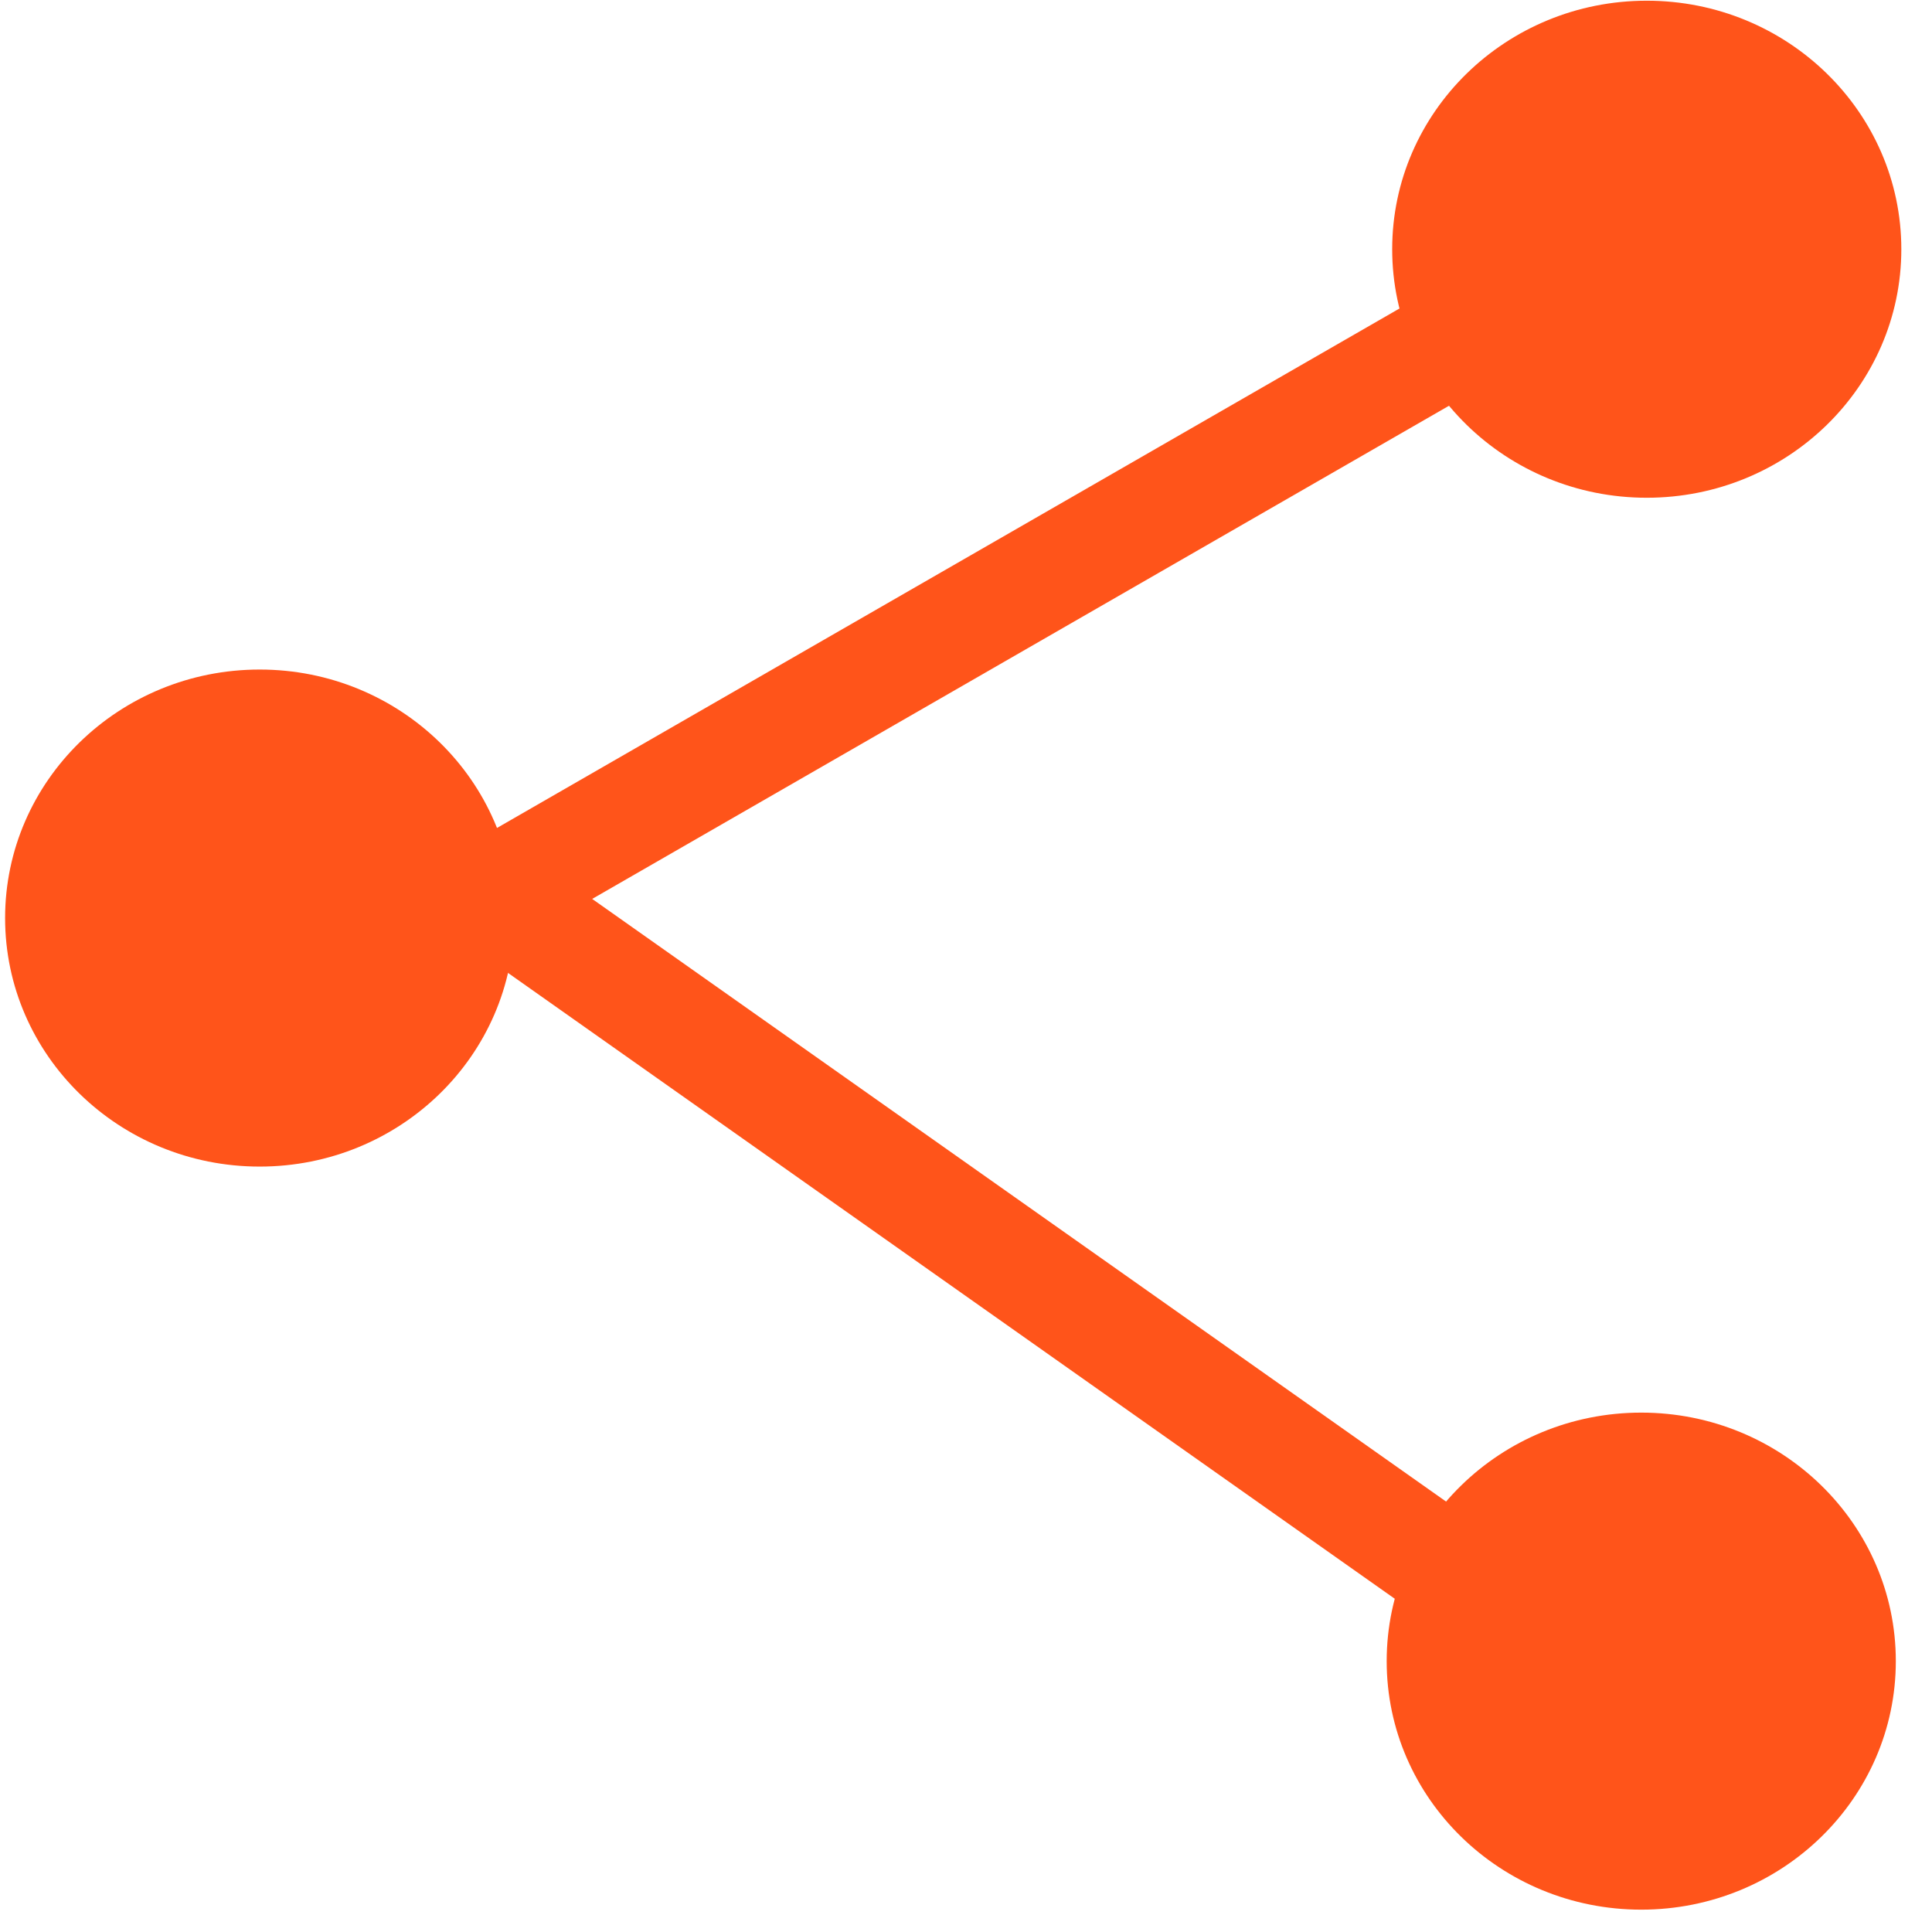 <?xml version="1.0" encoding="UTF-8" standalone="no"?>
<!-- Created with Inkscape (http://www.inkscape.org/) -->

<svg
   xmlns:dc="http://purl.org/dc/elements/1.1/"
   xmlns:cc="http://creativecommons.org/ns#"
   xmlns:rdf="http://www.w3.org/1999/02/22-rdf-syntax-ns#"
   xmlns:svg="http://www.w3.org/2000/svg"
   xmlns="http://www.w3.org/2000/svg"
   xmlns:sodipodi="http://sodipodi.sourceforge.net/DTD/sodipodi-0.dtd"
   xmlns:inkscape="http://www.inkscape.org/namespaces/inkscape"
   width="106mm"
   height="106mm"
   viewBox="0 0 106 106"
   version="1.1"
   id="svg8"
   inkscape:version="0.92.4 5da689c313, 2019-01-14"
   sodipodi:docname="share.svg">
  <defs
     id="defs2" />
  <sodipodi:namedview
     id="base"
     pagecolor="#ffffff"
     bordercolor="#666666"
     borderopacity="1.0"
     inkscape:pageopacity="0.0"
     inkscape:pageshadow="2"
     inkscape:zoom="1.2390212"
     inkscape:cx="239.22328"
     inkscape:cy="305.09193"
     inkscape:document-units="mm"
     inkscape:current-layer="layer1"
     showgrid="false"
     inkscape:window-width="1280"
     inkscape:window-height="960"
     inkscape:window-x="0"
     inkscape:window-y="27"
     inkscape:window-maximized="1"
     objecttolerance="1" />
  <g
     inkscape:label="Layer 1"
     inkscape:groupmode="layer"
     id="layer1"
     transform="translate(0,-191)">
    <ellipse
       style="opacity:1;fill:#ff541a;fill-opacity:1;stroke:none;stroke-width:3.097;stroke-miterlimit:4;stroke-dasharray:none;stroke-dashoffset:0;stroke-opacity:1"
       id="path831-3"
       cx="90.35"
       cy="204.674"
       rx="13.967"
       ry="13.635" />
    <rect
       style="opacity:1;fill:#ff541a;fill-opacity:1;stroke:none;stroke-width:1.6;stroke-miterlimit:4;stroke-dasharray:none;stroke-dashoffset:0;stroke-opacity:1"
       id="rect854-7"
       width="5.98"
       height="87.478"
       x="177.61"
       y="-241.379"
       ry="1.057"
       transform="rotate(125.213)" />
    <ellipse
       style="opacity:1;fill:#ff541a;fill-opacity:1;stroke:none;stroke-width:3.097;stroke-miterlimit:4;stroke-dasharray:none;stroke-dashoffset:0;stroke-opacity:1"
       id="path831-3-3"
       cx="14.247"
       cy="241.37"
       rx="13.967"
       ry="13.635" />
    <ellipse
       style="opacity:1;fill:#ff541a;fill-opacity:1;stroke:none;stroke-width:3.097;stroke-miterlimit:4;stroke-dasharray:none;stroke-dashoffset:0;stroke-opacity:1"
       id="path831-3-6"
       cx="90.048"
       cy="282.139"
       rx="13.967"
       ry="13.635" />
    <rect
       style="opacity:1;fill:#ff541a;fill-opacity:1;stroke:none;stroke-width:1.6;stroke-miterlimit:4;stroke-dasharray:none;stroke-dashoffset:0;stroke-opacity:1"
       id="rect854-7-7"
       width="5.98"
       height="87.478"
       x="218.51"
       y="15.704"
       ry="1.057"
       transform="rotate(60.076)" />
  </g>
</svg>
